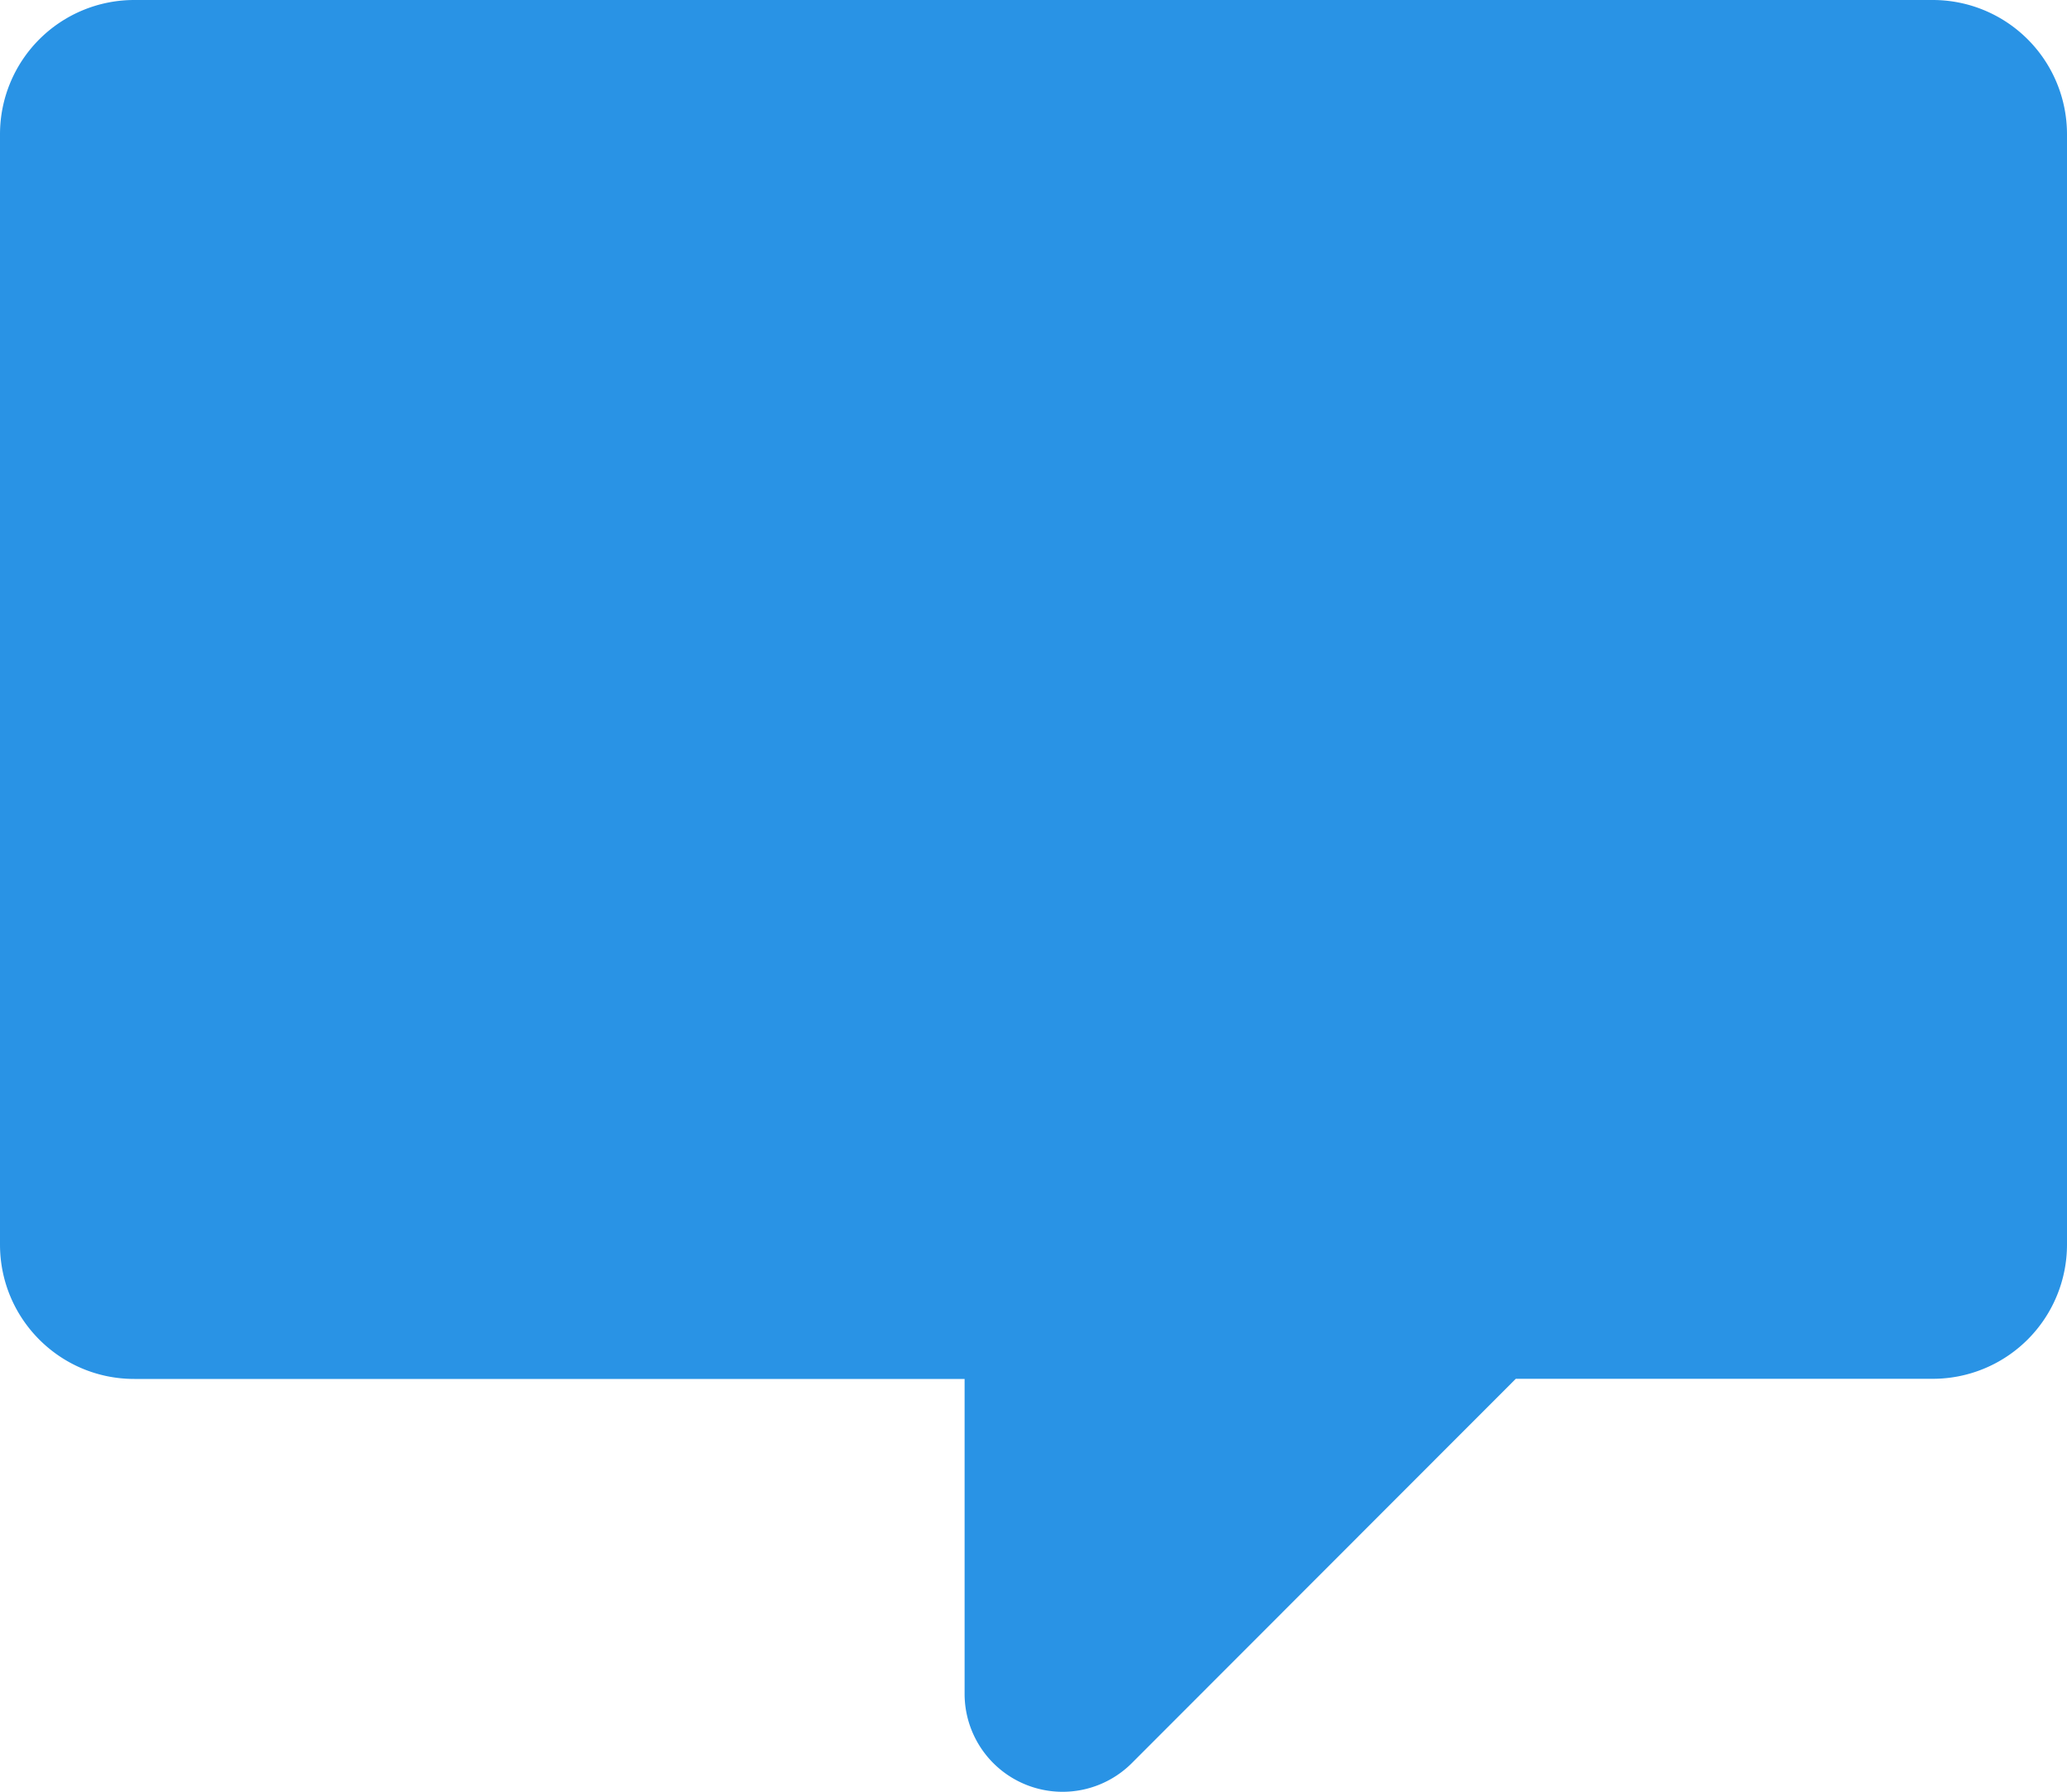 <svg xmlns="http://www.w3.org/2000/svg" width="15" height="13" viewBox="0 0 15 13">
    <path fill="#2993E5" fill-rule="evenodd" d="M14.026 0H.974A.974.974 0 0 0 0 .974V9.03c0 .539.436.975.974.975H7v2.283a.711.711 0 0 0 1.215.503L11 10.004h3.026A.974.974 0 0 0 15 9.029V.974A.974.974 0 0 0 14.026 0"/>
</svg>
